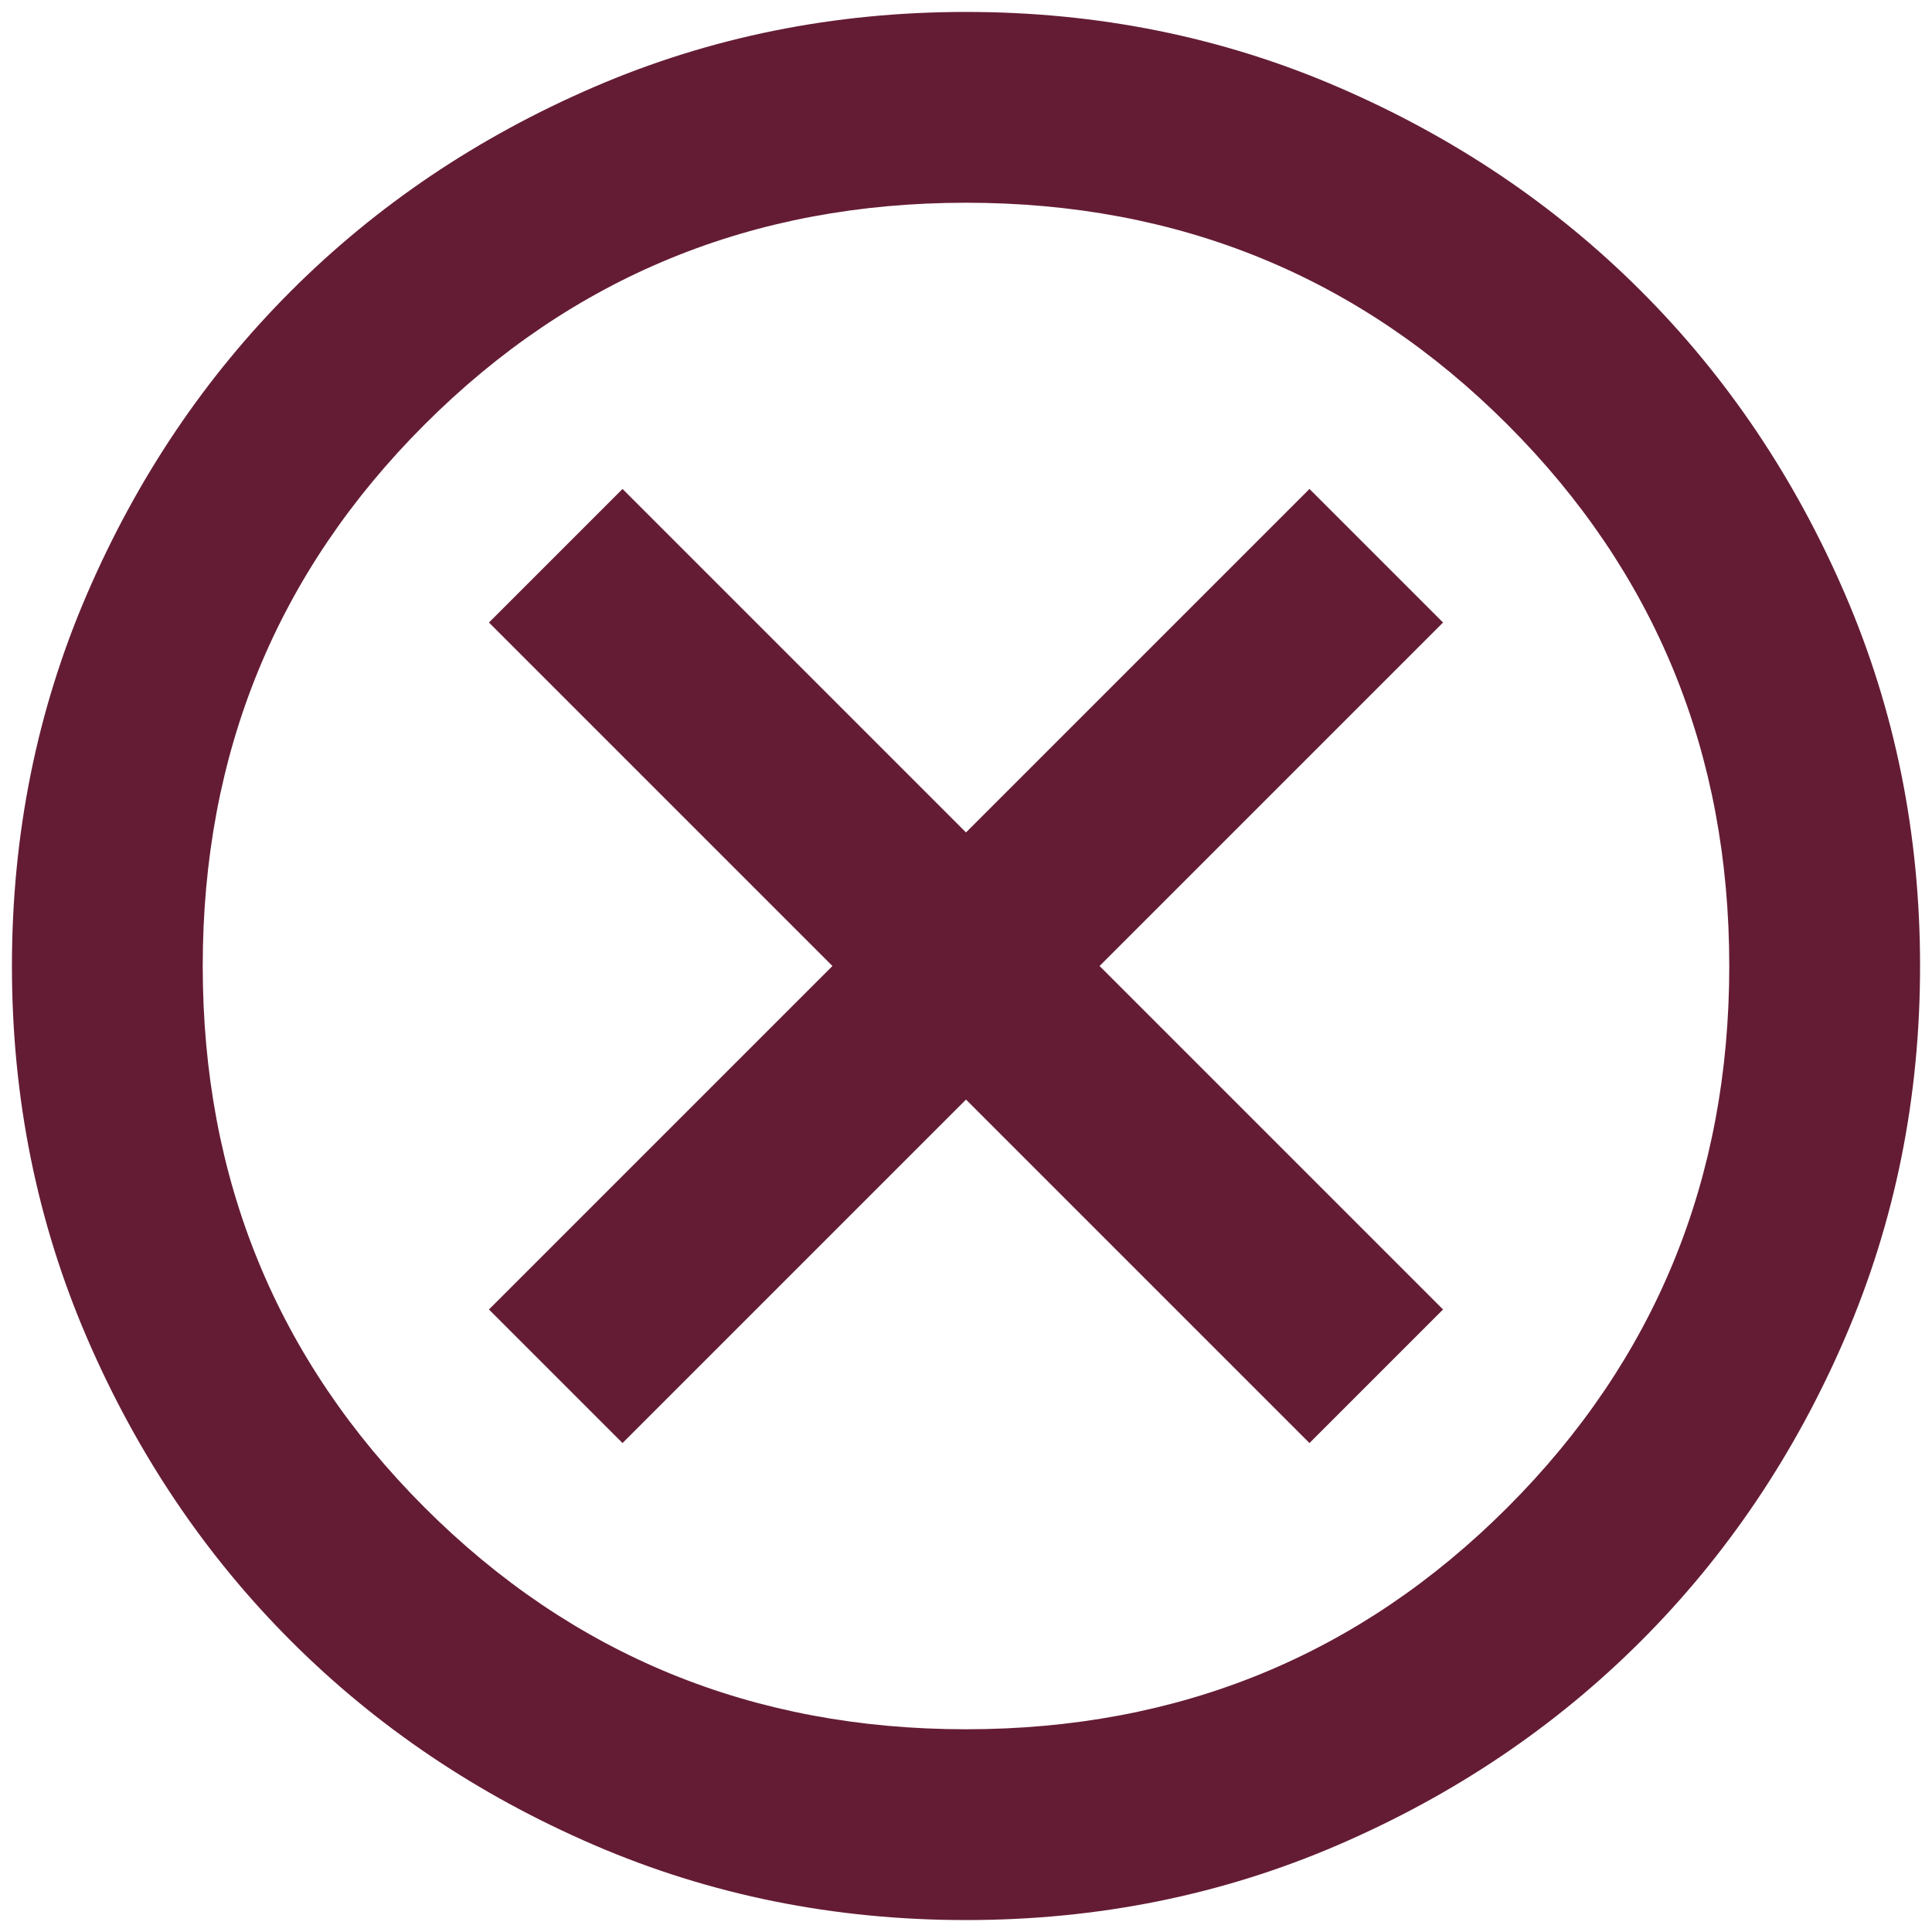 <svg width="108" height="108" viewBox="0 0 108 108" fill="none" xmlns="http://www.w3.org/2000/svg">
<path d="M34.8 80.667L54 61.467L73.2 80.667L80.667 73.2L61.467 54L80.667 34.8L73.2 27.333L54 46.533L34.8 27.333L27.333 34.8L46.533 54L27.333 73.2L34.8 80.667ZM54 107.333C46.622 107.333 39.689 105.933 33.2 103.133C26.711 100.333 21.067 96.533 16.267 91.733C11.467 86.933 7.667 81.289 4.867 74.8C2.067 68.311 0.667 61.378 0.667 54C0.667 46.622 2.067 39.689 4.867 33.2C7.667 26.711 11.467 21.067 16.267 16.267C21.067 11.467 26.711 7.667 33.2 4.867C39.689 2.067 46.622 0.667 54 0.667C61.378 0.667 68.311 2.067 74.8 4.867C81.289 7.667 86.933 11.467 91.733 16.267C96.533 21.067 100.333 26.711 103.133 33.2C105.933 39.689 107.333 46.622 107.333 54C107.333 61.378 105.933 68.311 103.133 74.8C100.333 81.289 96.533 86.933 91.733 91.733C86.933 96.533 81.289 100.333 74.8 103.133C68.311 105.933 61.378 107.333 54 107.333ZM54 96.667C65.911 96.667 76 92.533 84.267 84.267C92.533 76 96.667 65.911 96.667 54C96.667 42.089 92.533 32 84.267 23.733C76 15.467 65.911 11.333 54 11.333C42.089 11.333 32 15.467 23.733 23.733C15.467 32 11.333 42.089 11.333 54C11.333 65.911 15.467 76 23.733 84.267C32 92.533 42.089 96.667 54 96.667Z" fill="#641C34"/>
</svg>
